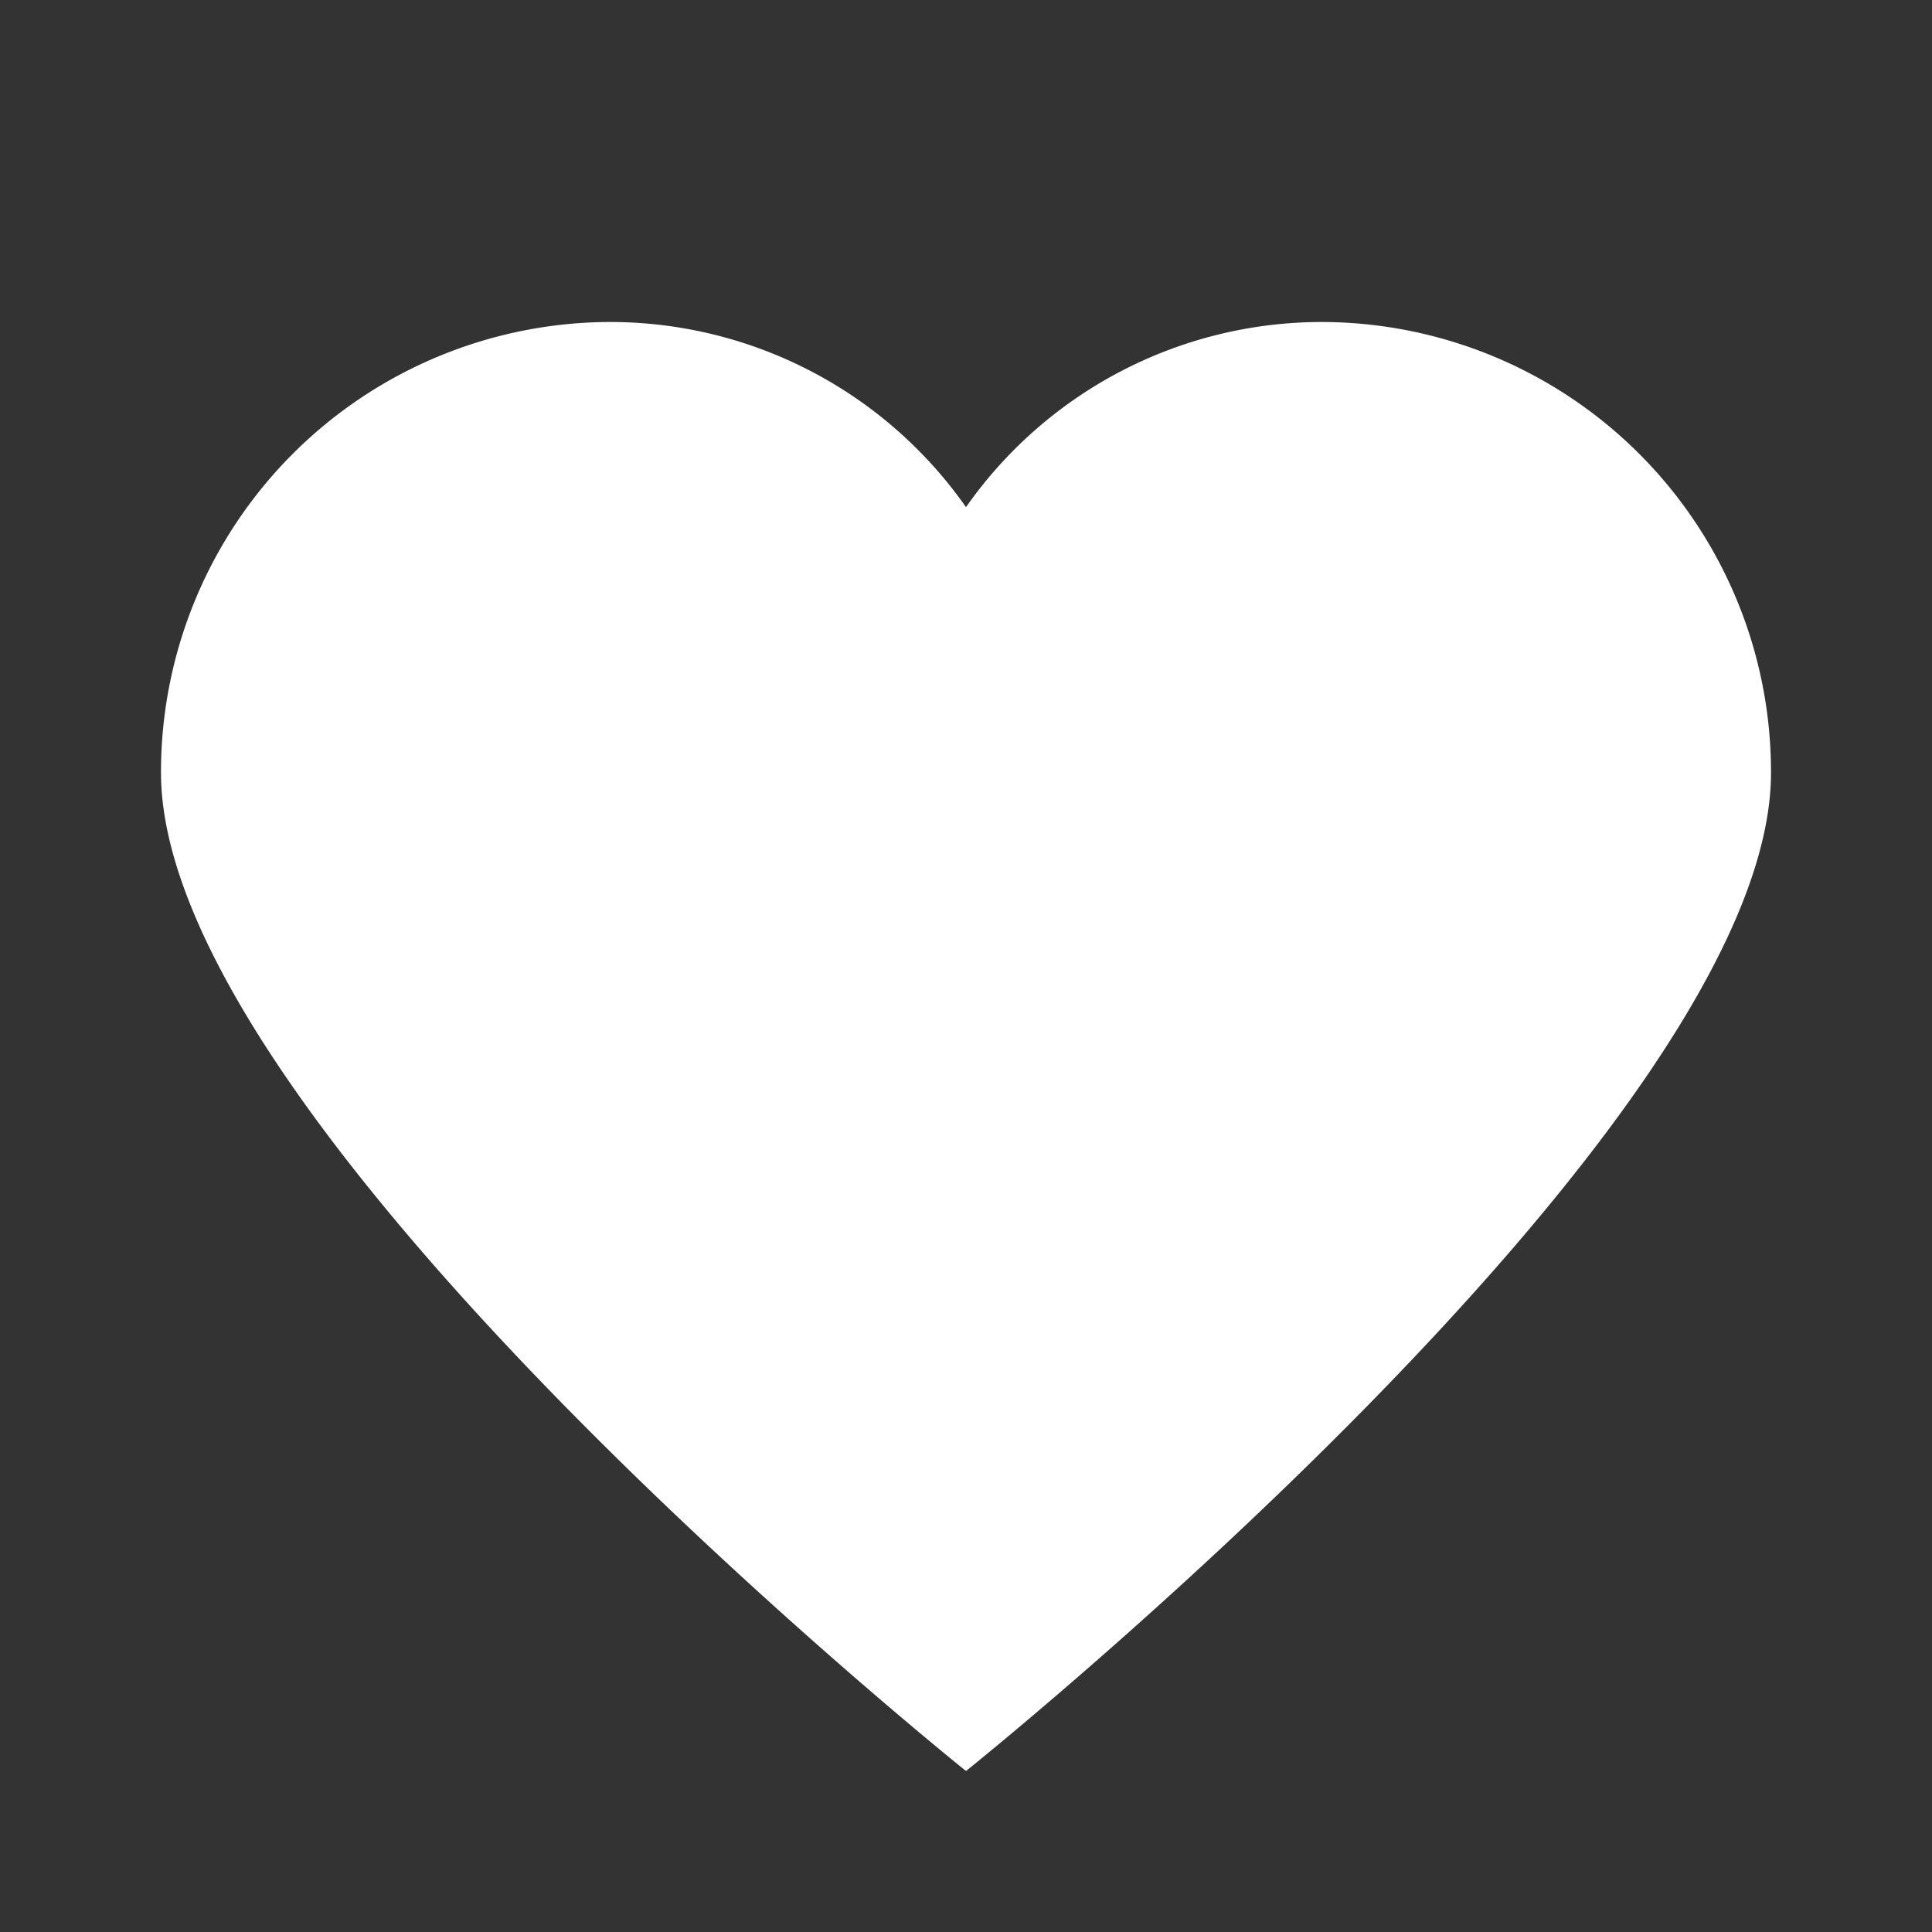 <svg id="Layer_1" data-name="Layer 1" xmlns="http://www.w3.org/2000/svg" viewBox="0 0 24 24"><rect x="0" y="0" width="24" height="24" fill="#333333" stroke="none"/><defs><style>.cls-1{fill:#fff;}</style></defs><title>Artboard 1</title><path class="cls-1" d="M16.4,4A5.4,5.4,0,0,0,12,6.3,5.4,5.4,0,0,0,7.6,4,5.59,5.59,0,0,0,2,9.6C2,14,12,22,12,22S22,14,22,9.6A5.59,5.59,0,0,0,16.4,4Z"/></svg>